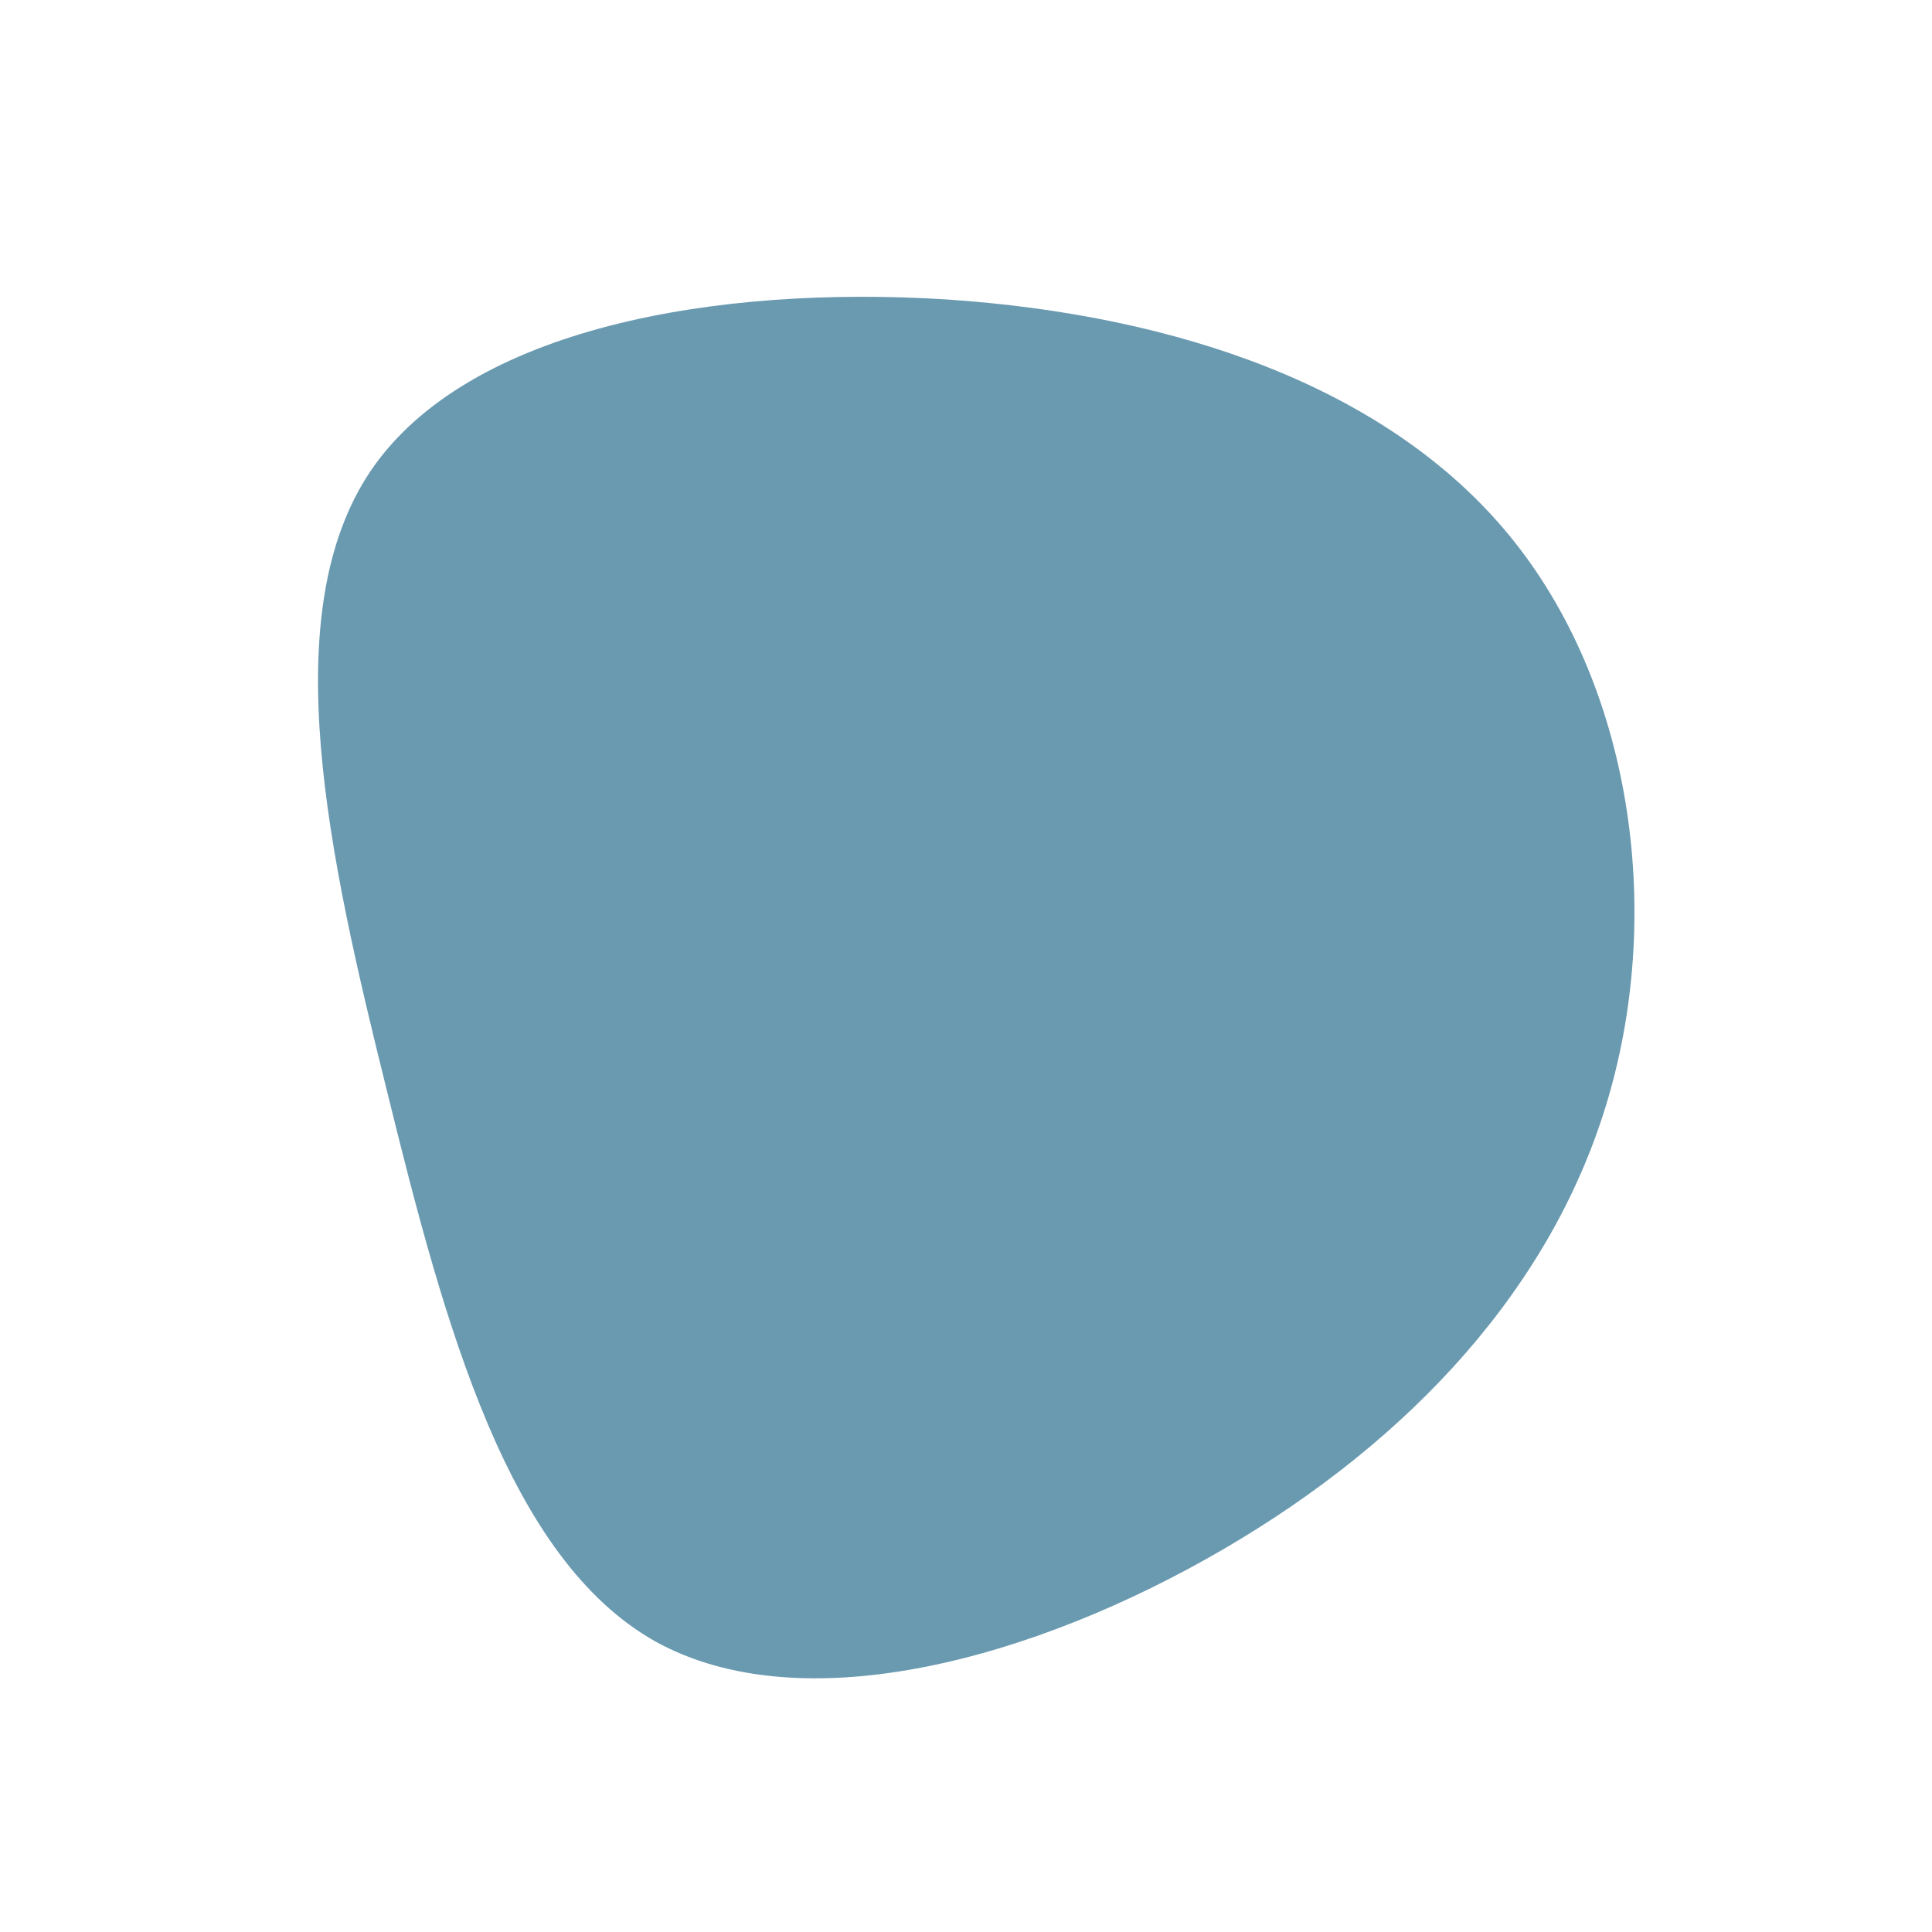 <?xml version="1.0" standalone="no"?>
<svg viewBox="0 0 200 200" xmlns="http://www.w3.org/2000/svg">
  <path fill="#6A9AB0" d="M56.3,-44.5C68.9,-29.1,72.2,-5.9,66.5,13.6C60.8,33.2,46,49.1,26.6,60.4C7.2,71.7,-16.9,78.4,-32.2,69.9C-47.4,61.3,-53.9,37.5,-59.9,13.1C-66,-11.4,-71.6,-36.5,-61.6,-51.3C-51.5,-66.1,-25.8,-70.5,-2,-69C21.9,-67.4,43.7,-59.9,56.3,-44.5Z" transform="translate(100 100)" />
</svg>
